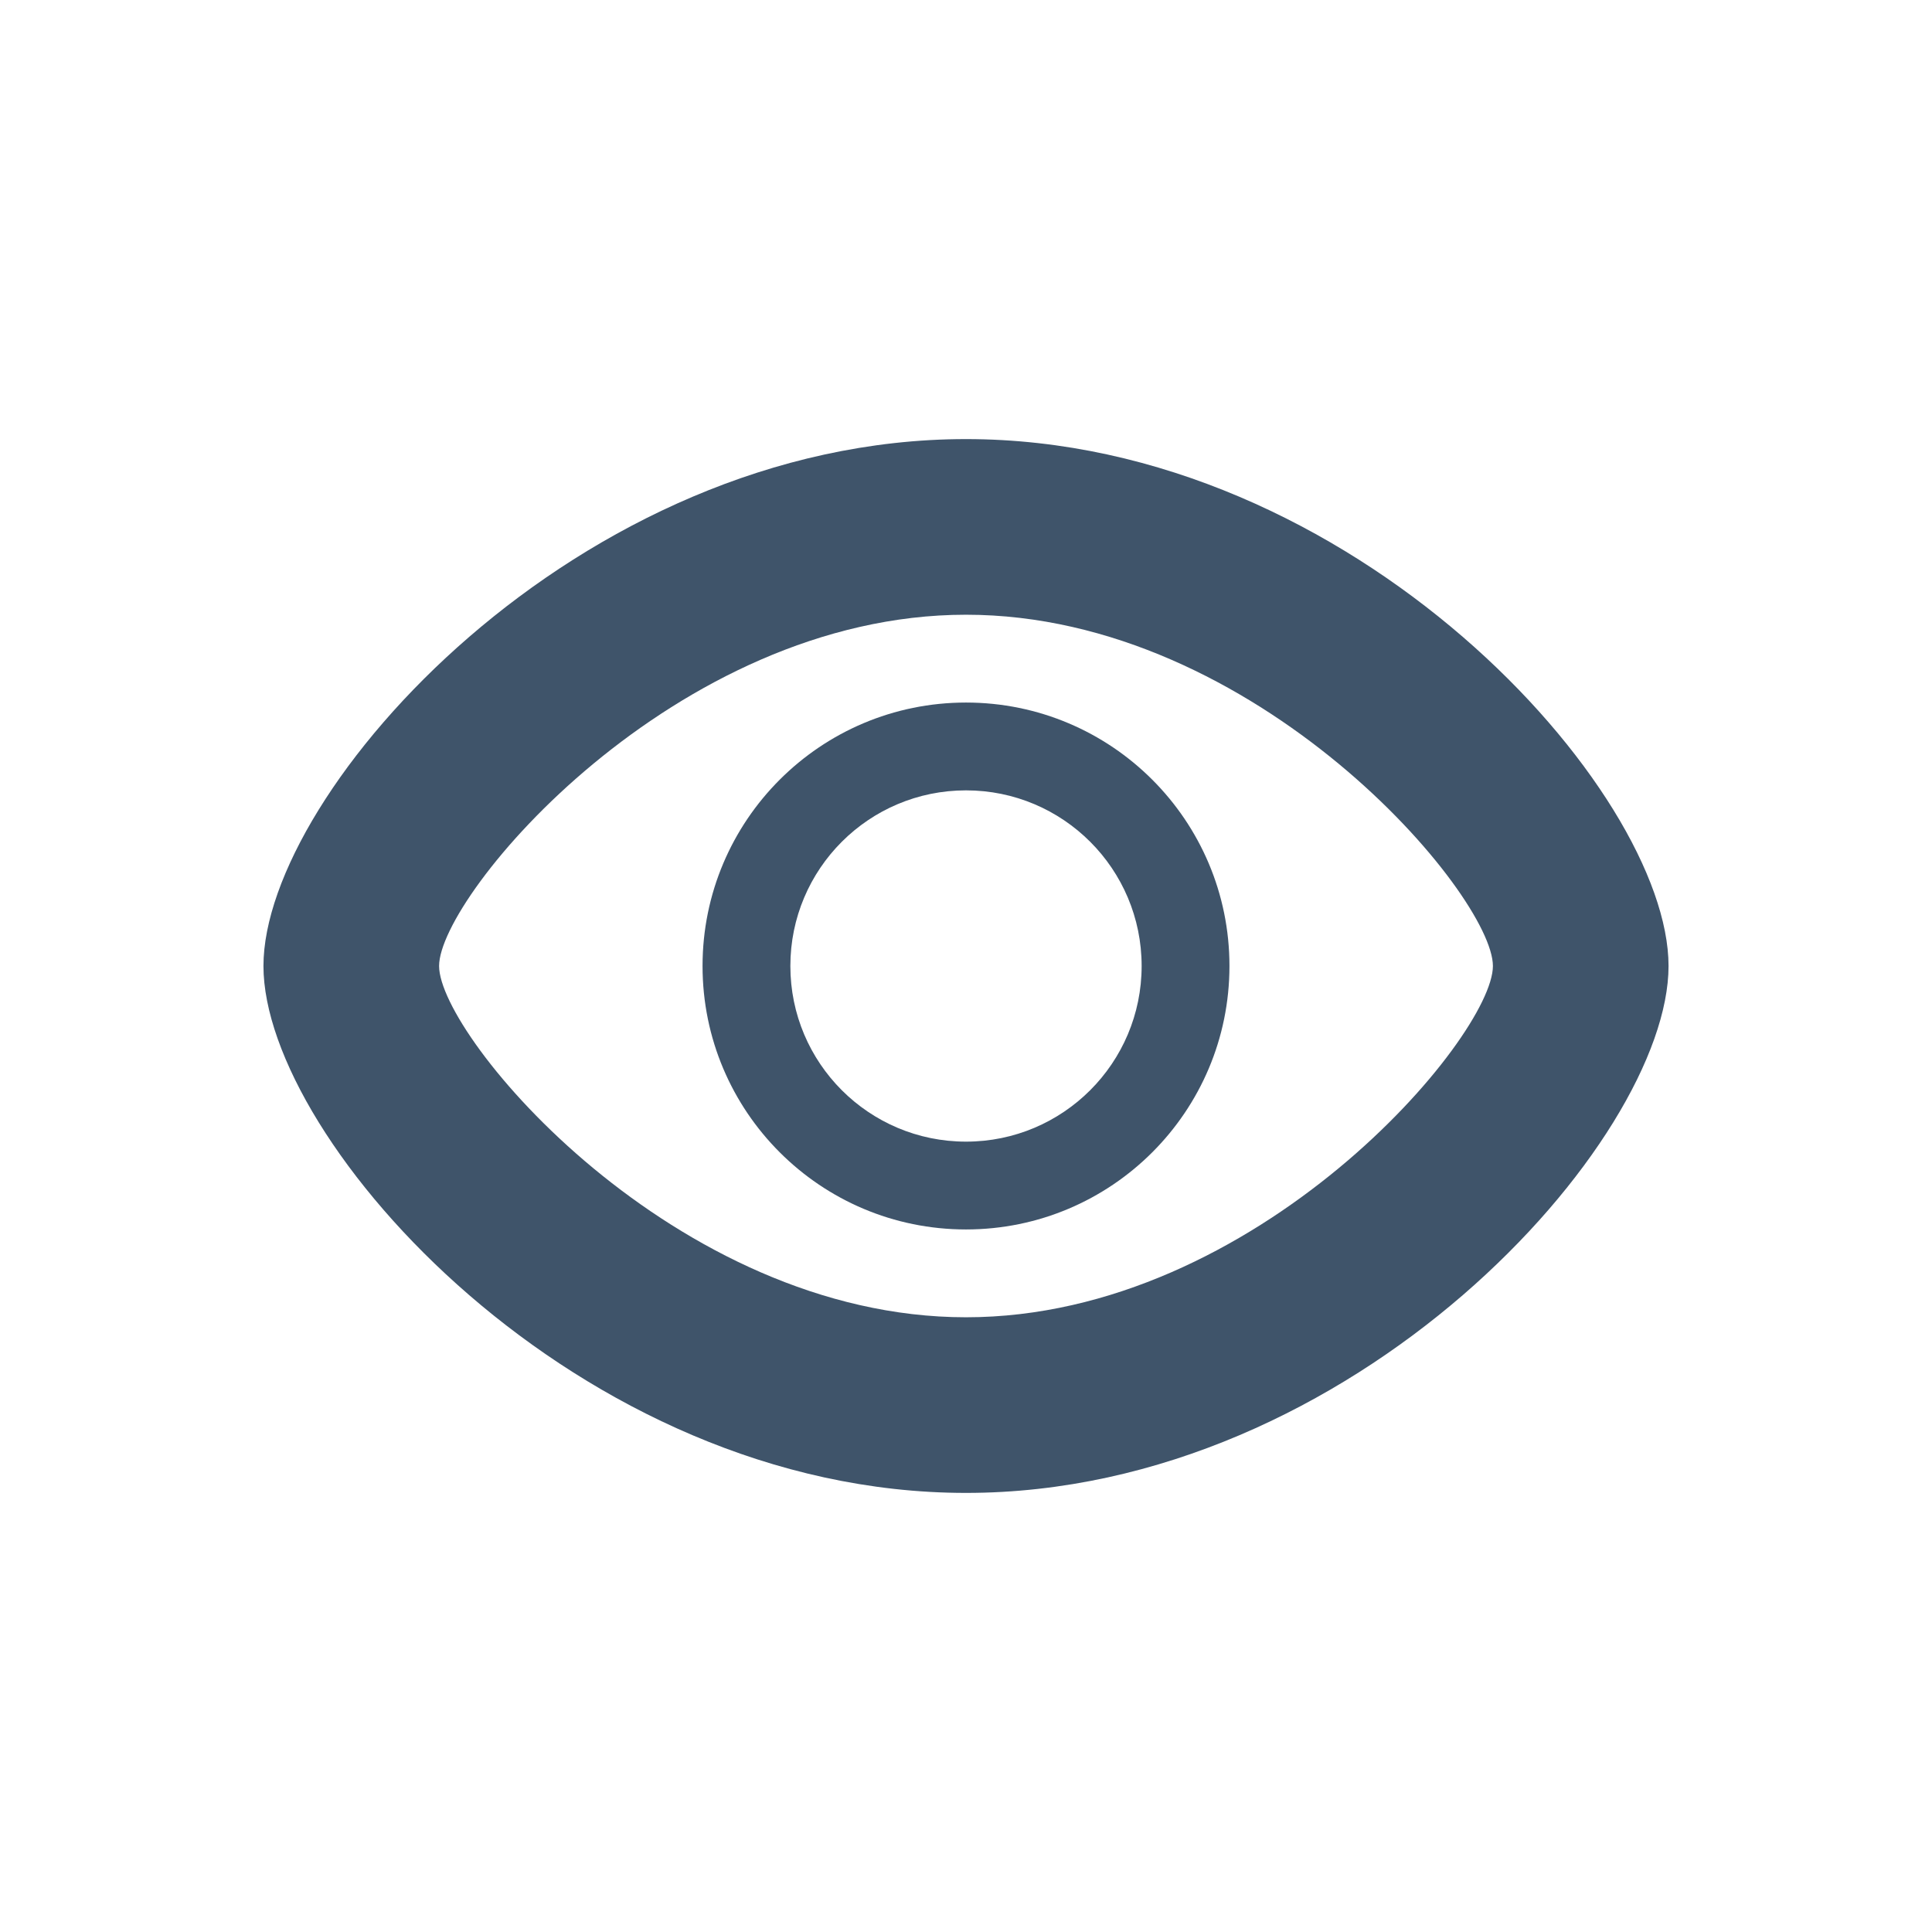 <?xml version="1.0" encoding="UTF-8"?>
<svg width="22px" height="22px" viewBox="0 0 22 22" version="1.1" xmlns="http://www.w3.org/2000/svg" xmlns:xlink="http://www.w3.org/1999/xlink">
    <!-- Generator: Sketch 49.3 (51167) - http://www.bohemiancoding.com/sketch -->
    <title>显示密码</title>
    <desc>Created with Sketch.</desc>
    <defs></defs>
    <g id="雷竞技2.0-copy" stroke="none" stroke-width="1" fill="none" fill-rule="evenodd">
        <g id="icon切图" transform="translate(-70, -1225)" fill="#3F546A">
            <g id="显示密码" transform="translate(70, 1225)">
                <path d="M11,17 C6.582,17 3,12.995 3,11 C3,9.005 6.582,5 11,5 C11,6.616 11,14.828 11,17 Z M11,15 C7.686,15 5,11.809 5,11 C5,10.191 7.686,7 11,7 C11,8.077 11,13.552 11,15 Z" id="Combined-Shape"></path>
                <path d="M19,17 C14.582,17 11,12.995 11,11 C11,9.005 14.582,5 19,5 C19,6.616 19,14.828 19,17 Z M19,15 C15.686,15 13,11.809 13,11 C13,10.191 15.686,7 19,7 C19,8.077 19,13.552 19,15 Z" id="Combined-Shape" transform="translate(15, 11) scale(-1, 1) translate(-15, -11) "></path>
                <path d="M11,14 C9.343,14 8,12.657 8,11 C8,9.343 9.343,8 11,8 C12.657,8 14,9.343 14,11 C14,12.657 12.657,14 11,14 Z M11,13 C12.105,13 13,12.105 13,11 C13,9.895 12.105,9 11,9 C9.895,9 9,9.895 9,11 C9,12.105 9.895,13 11,13 Z" id="Combined-Shape"></path>
            </g>
        </g>
    </g>
</svg>